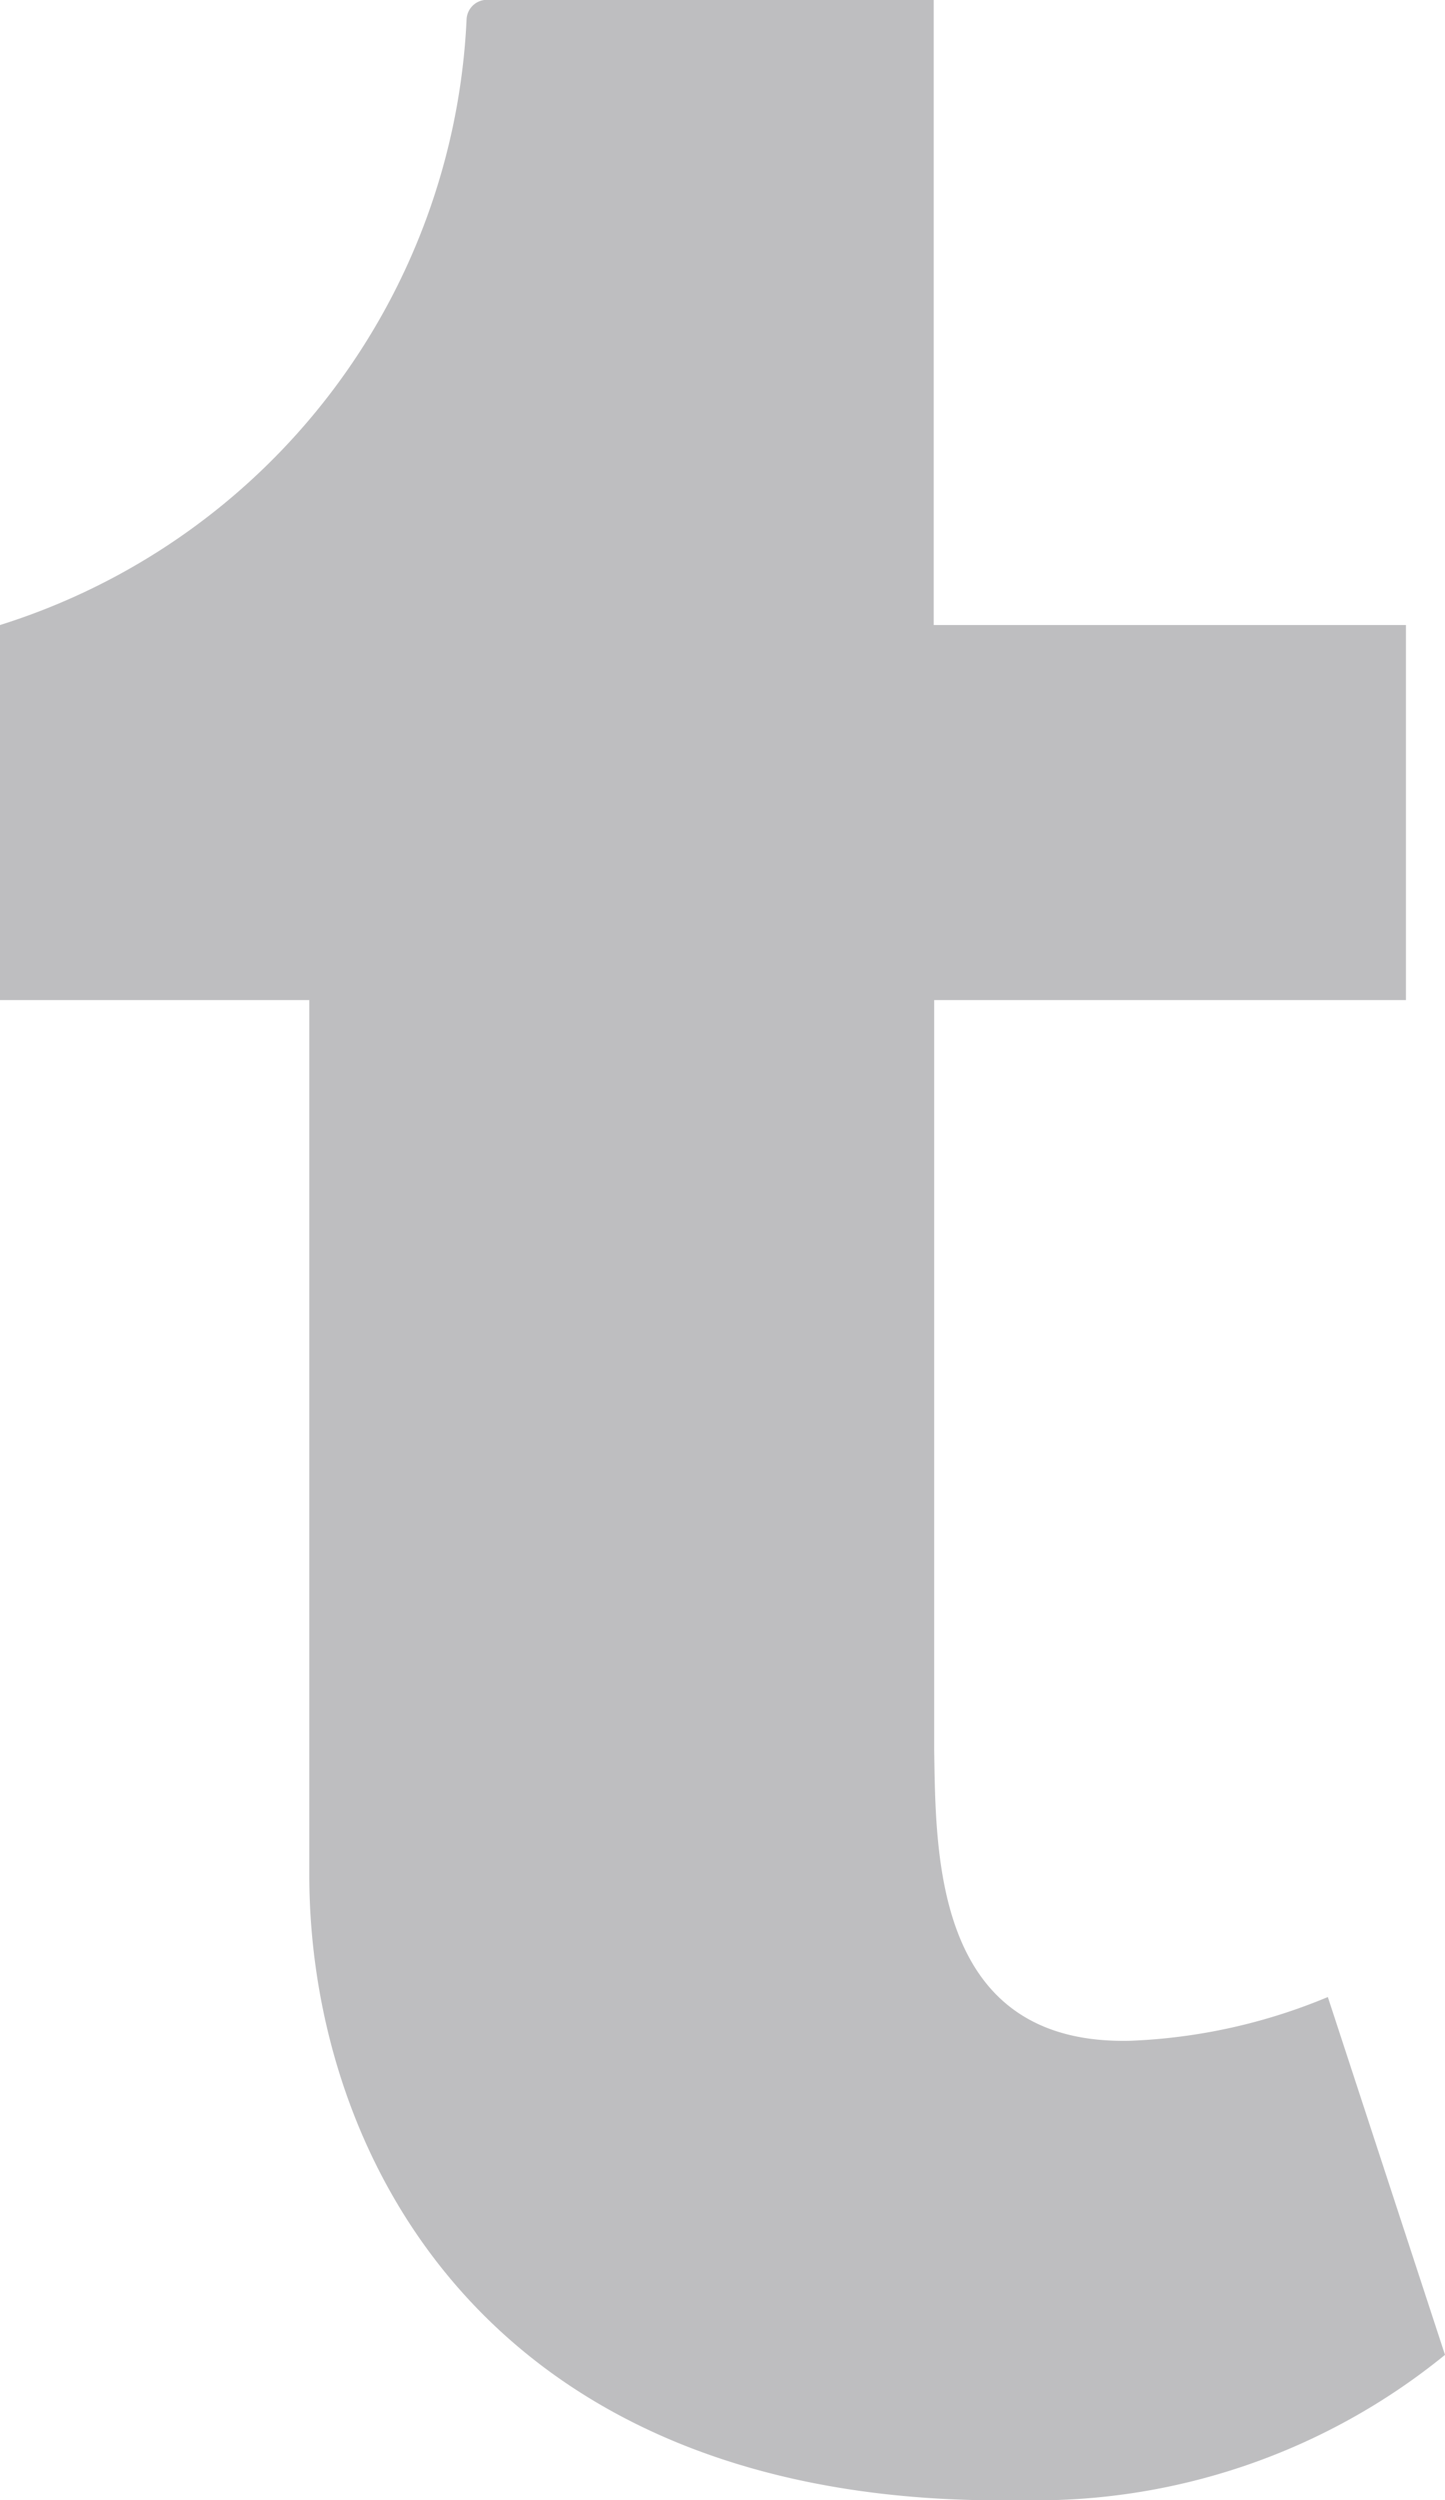 <svg xmlns="http://www.w3.org/2000/svg" width="9.25" height="16" viewBox="0 0 9.25 16">
<defs>
    <style>
      .cls-1 {
        fill: #26272d;
        fill-rule: evenodd;
        opacity: 0.3;
      }
    </style>
  </defs>
  <path id="Tumbler_Icon" data-name="Tumbler Icon" class="cls-1" d="M824.5,3166.78a3.647,3.647,0,0,1-1.264.28c-1.253.03-1.245-1.18-1.256-1.86v-4.8H825V3158h-3.023v-4H819.1a0.131,0.131,0,0,0-.113.12A4.27,4.27,0,0,1,816,3158v2.4h1.98v5.6c0,1.79,1.147,4.06,4.558,4a4.146,4.146,0,0,0,2.712-.93Z" transform="translate(-816 -3154)"/>
</svg>
